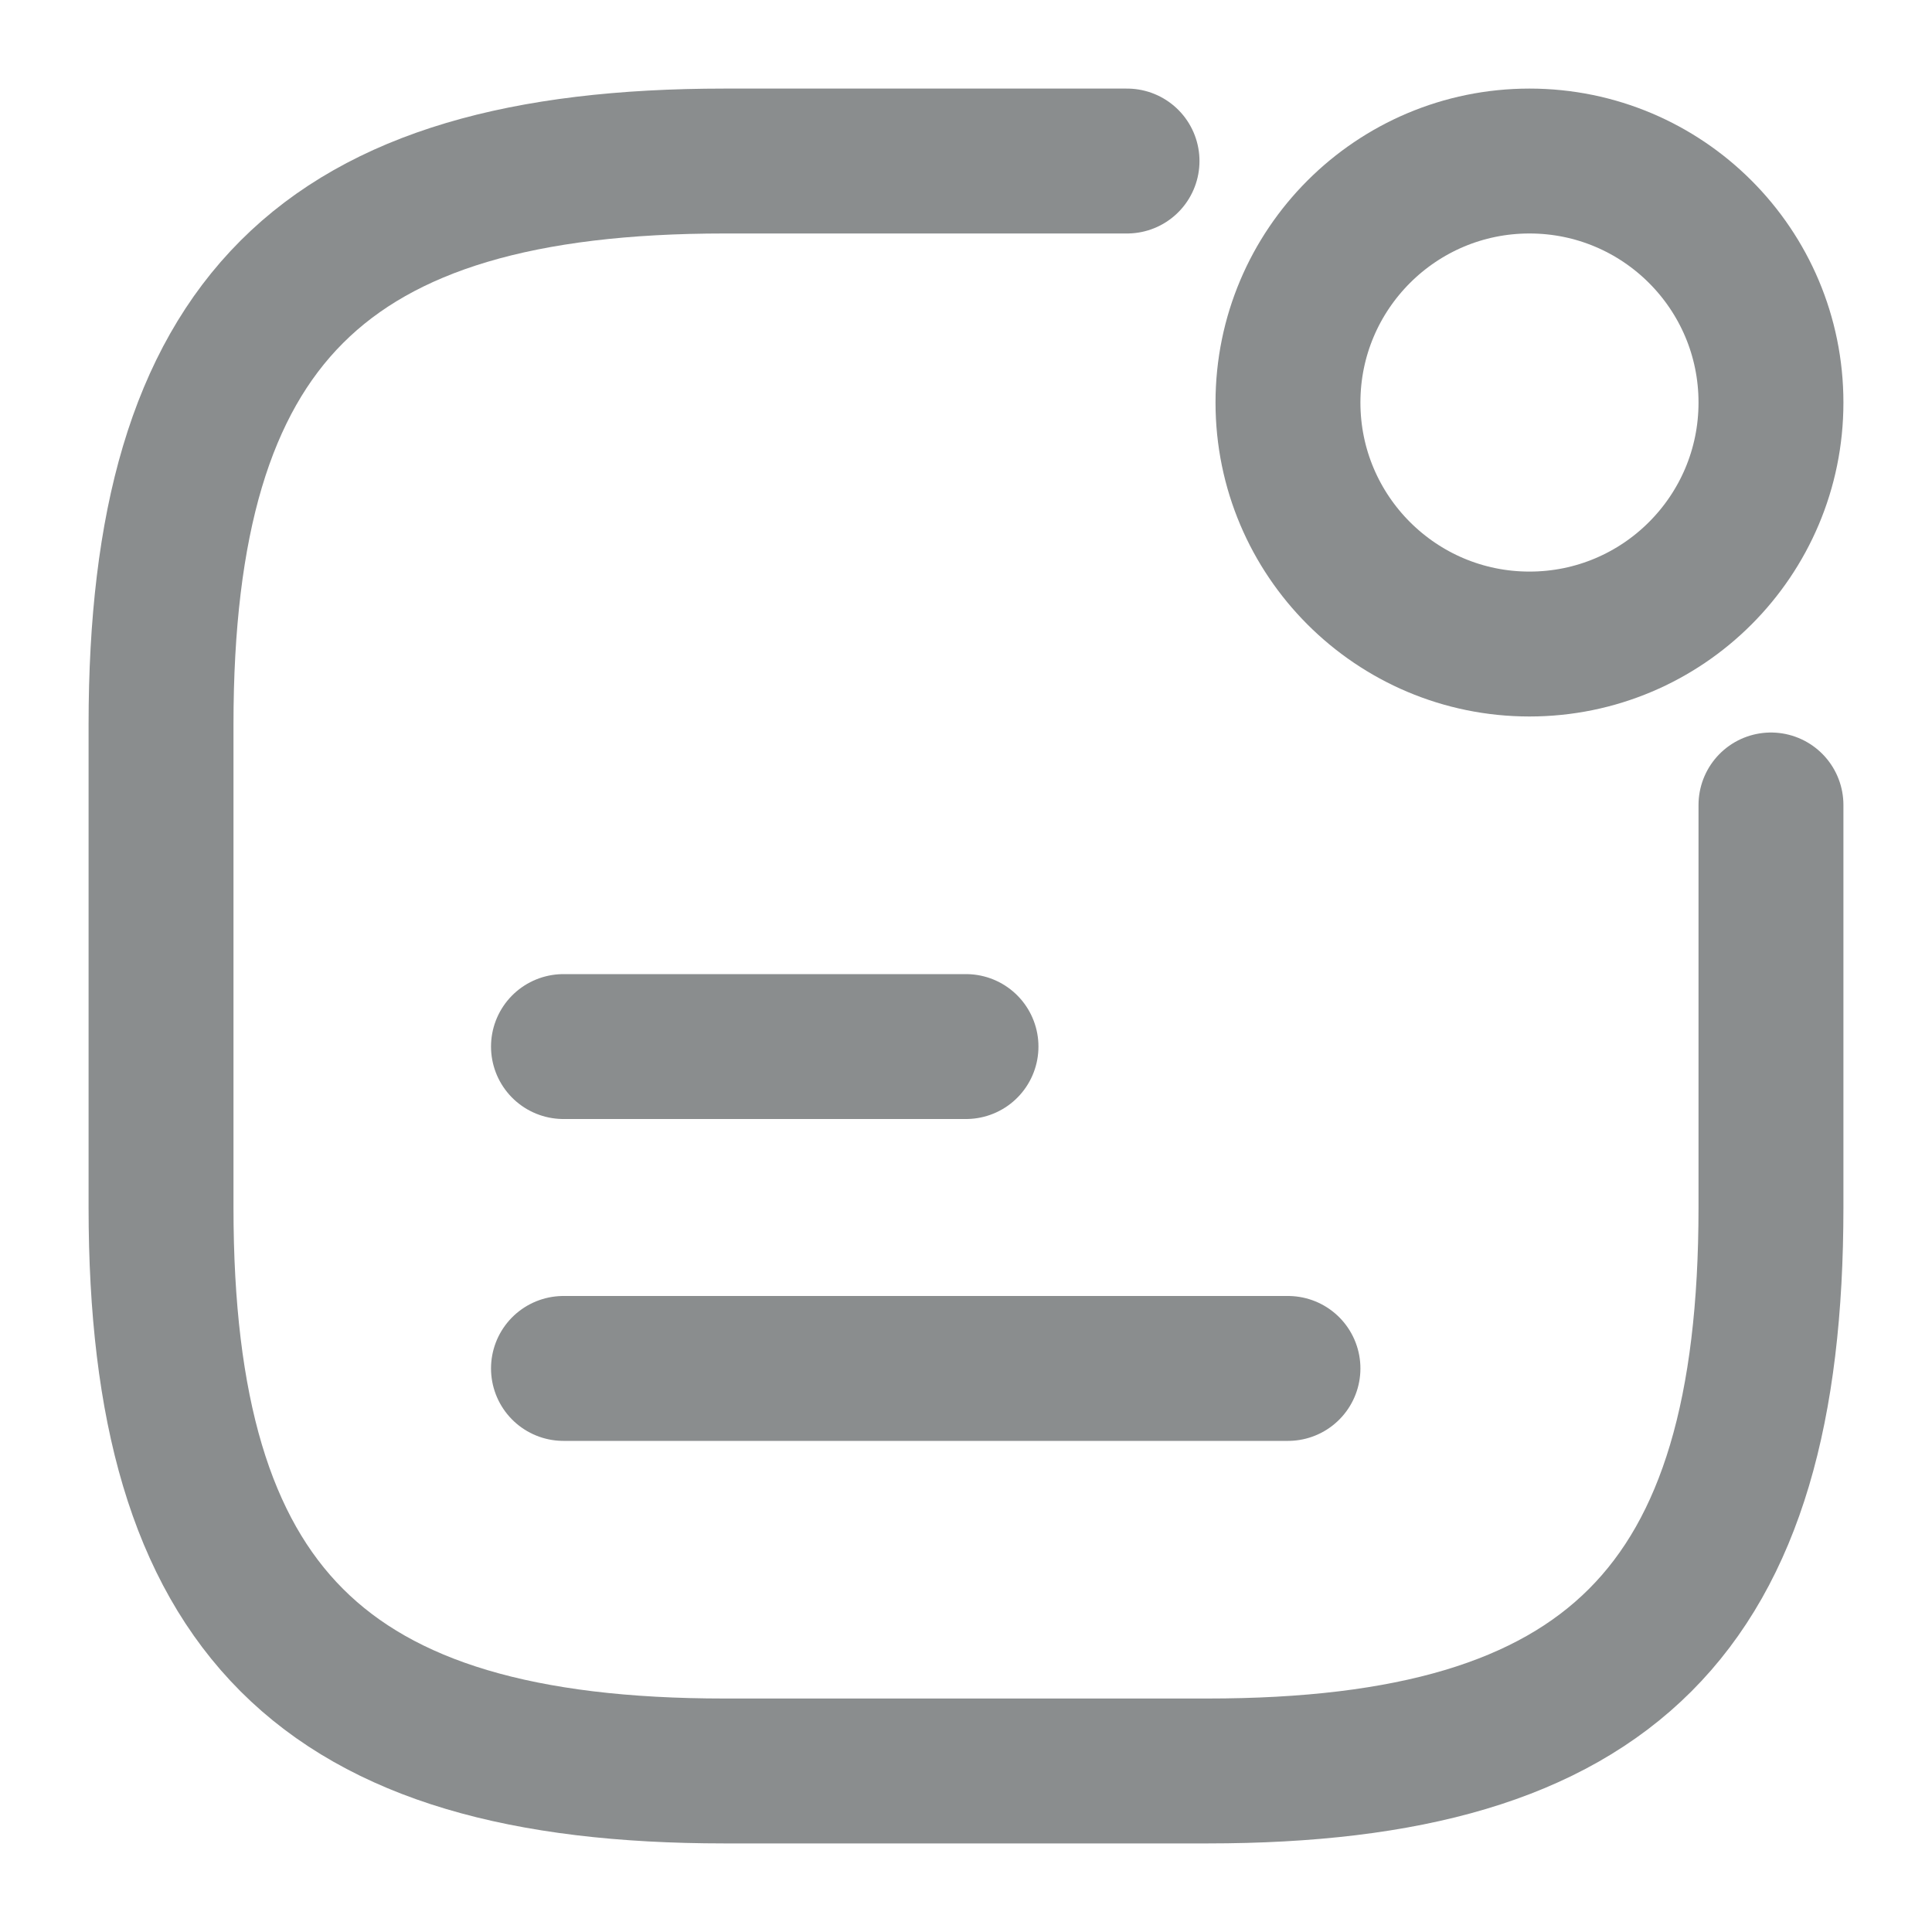 <svg width="20" height="20" viewBox="0 0 20 20" fill="none" xmlns="http://www.w3.org/2000/svg">
<path d="M15.833 6.667C17.214 6.667 18.333 5.547 18.333 4.167C18.333 2.786 17.214 1.667 15.833 1.667C14.453 1.667 13.333 2.786 13.333 4.167C13.333 5.547 14.453 6.667 15.833 6.667Z" stroke="#8A8D8E" stroke-width="1.5" stroke-linecap="round" stroke-linejoin="round"/>
<path d="M5.833 10.834H10" stroke="#8A8D8E" stroke-width="1.5" stroke-linecap="round" stroke-linejoin="round"/>
<path d="M5.833 14.166H13.333" stroke="#8A8D8E" stroke-width="1.5" stroke-linecap="round" stroke-linejoin="round"/>
<path d="M11.667 1.667H7.5C3.333 1.667 1.667 3.333 1.667 7.5V12.5C1.667 16.666 3.333 18.333 7.5 18.333H12.5C16.667 18.333 18.333 16.666 18.333 12.5V8.333" stroke="#8A8D8E" stroke-width="1.5" stroke-linecap="round" stroke-linejoin="round"/>
</svg>
